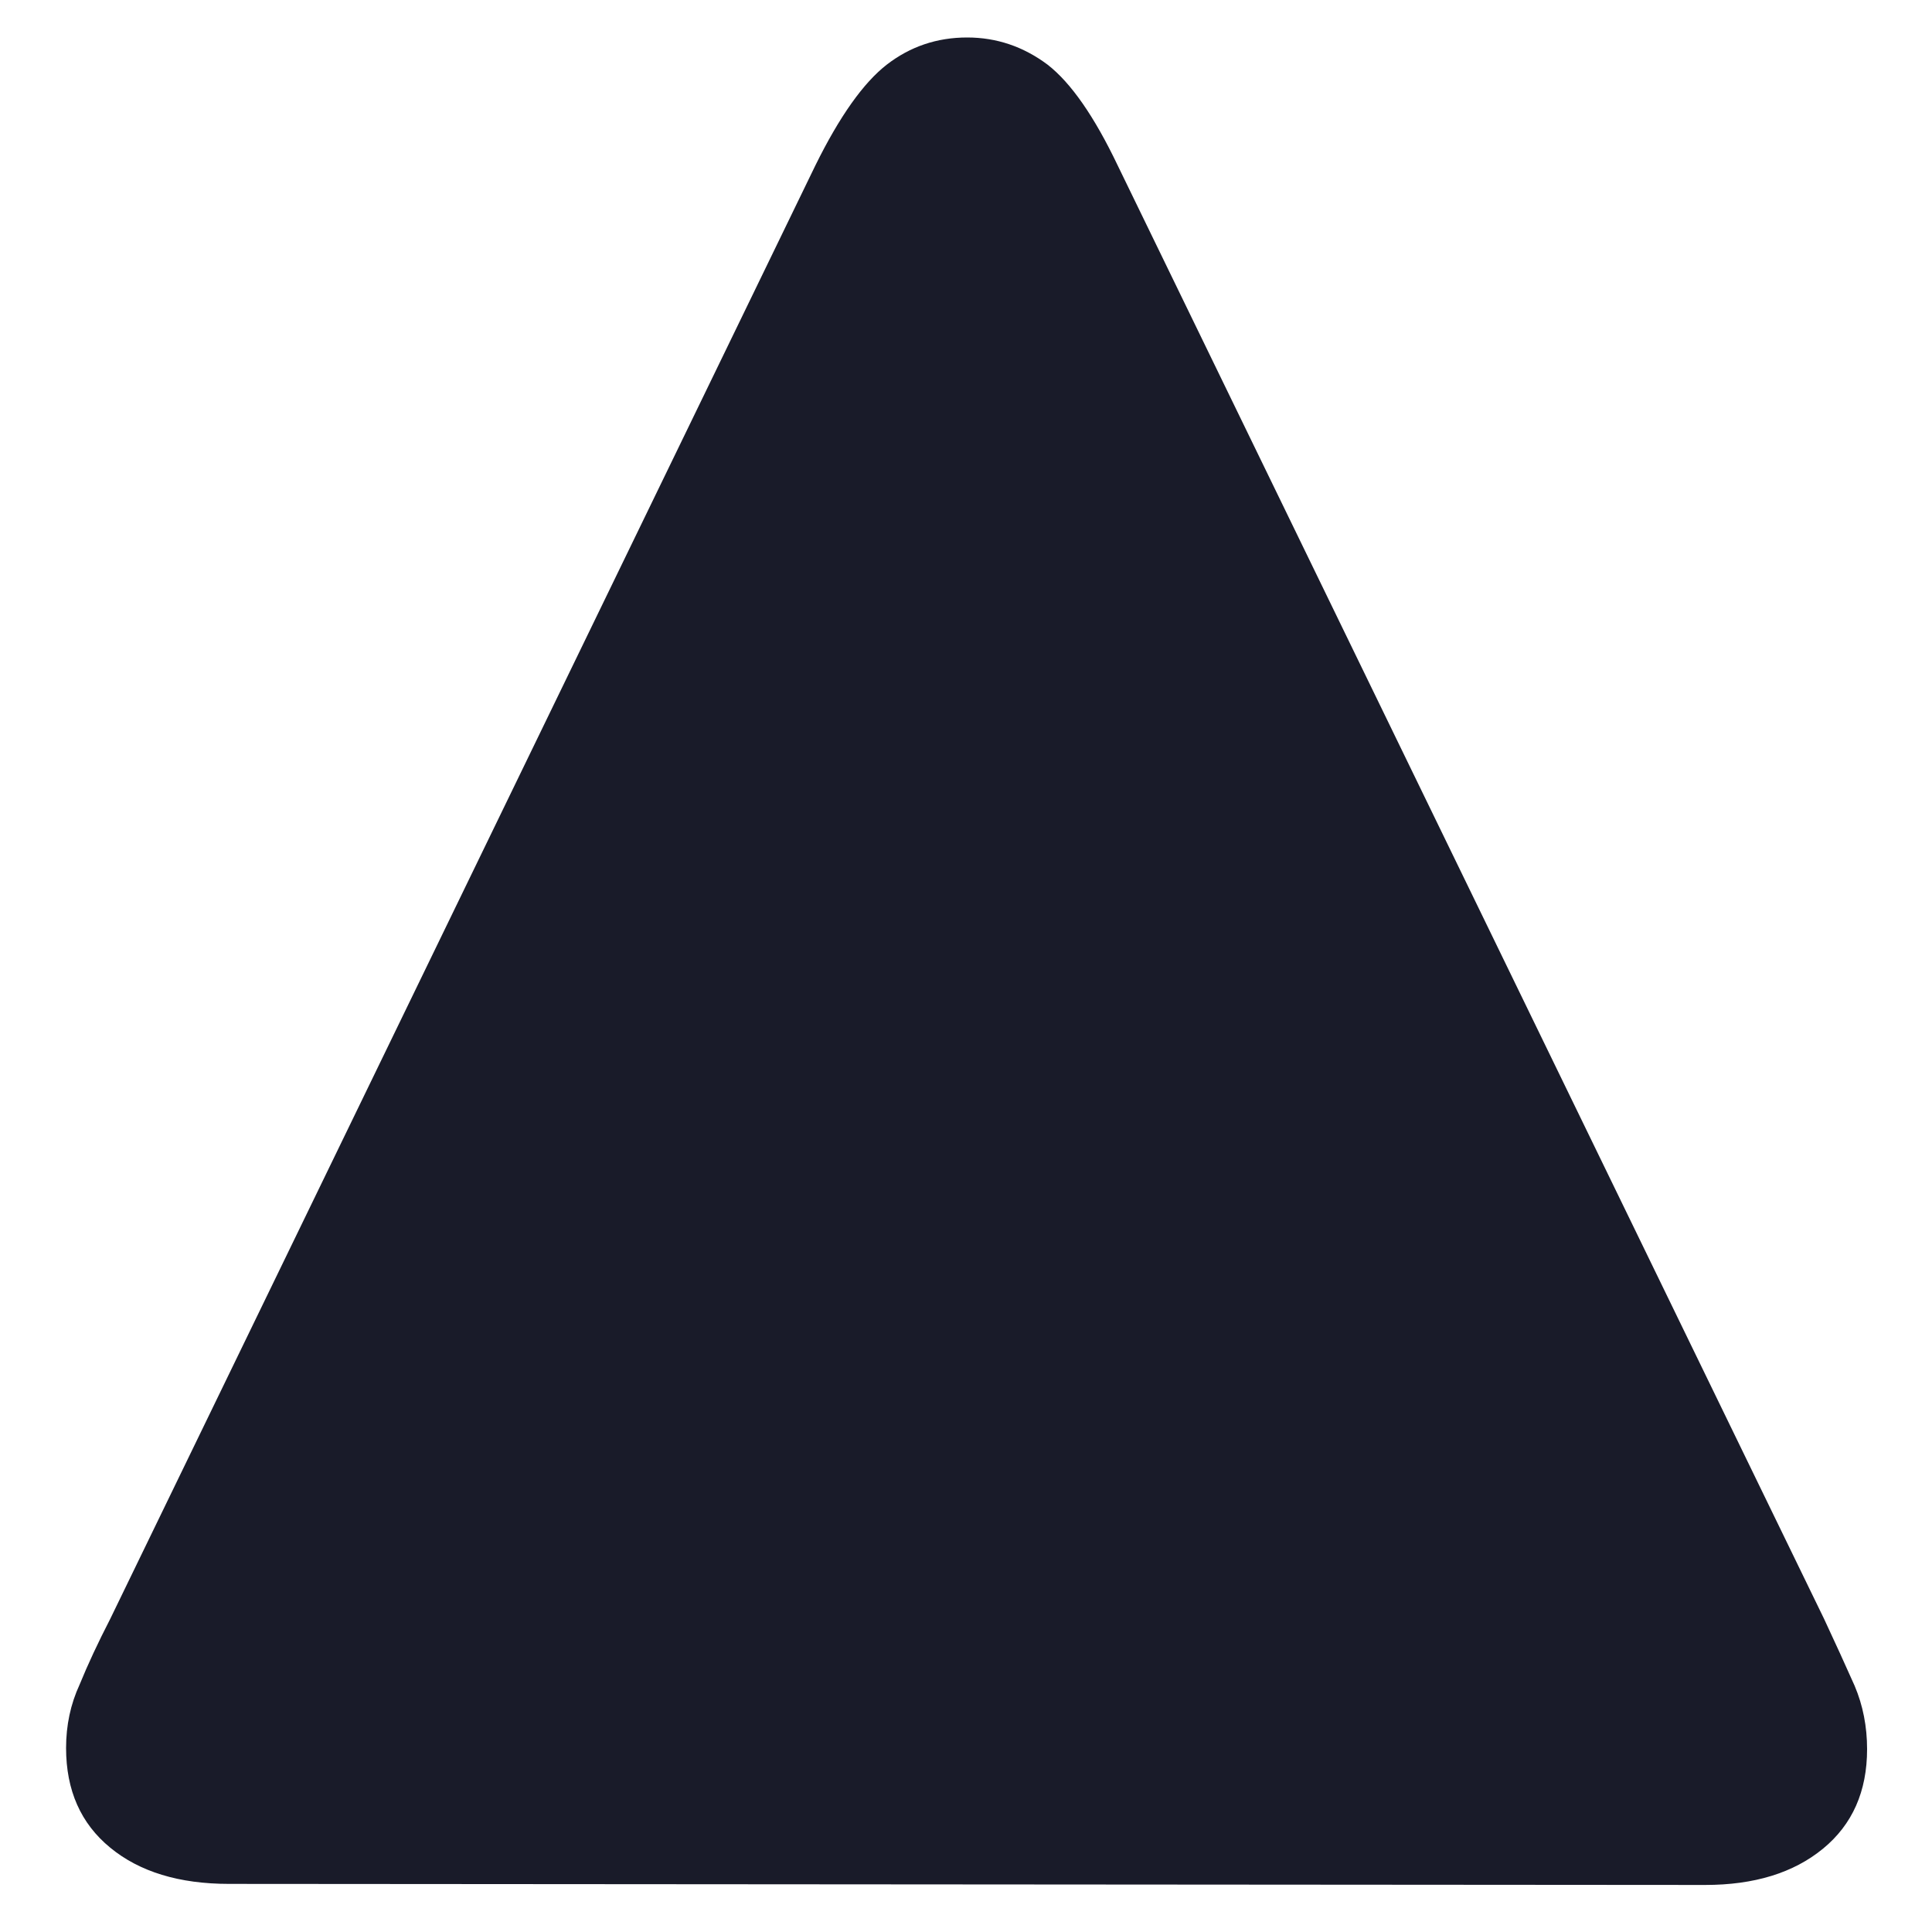 <svg width="20" height="20" viewBox="0 0 20 20" fill="none" xmlns="http://www.w3.org/2000/svg">
    <path d="M0.684 18.095C0.684 17.861 0.73 17.642 0.824 17.439C0.91 17.228 1.016 17.002 1.141 16.759L8.441 1.712C8.691 1.205 8.938 0.857 9.18 0.669C9.422 0.482 9.699 0.388 10.012 0.388C10.316 0.388 10.594 0.482 10.844 0.669C11.086 0.857 11.328 1.205 11.57 1.712L18.883 16.759C19 17.009 19.105 17.24 19.199 17.451C19.285 17.654 19.328 17.873 19.328 18.107C19.328 18.544 19.176 18.888 18.871 19.138C18.566 19.388 18.16 19.513 17.652 19.513L2.371 19.502C1.855 19.502 1.445 19.377 1.141 19.127C0.836 18.877 0.684 18.533 0.684 18.095Z" fill="#191B29"/>
</svg>
